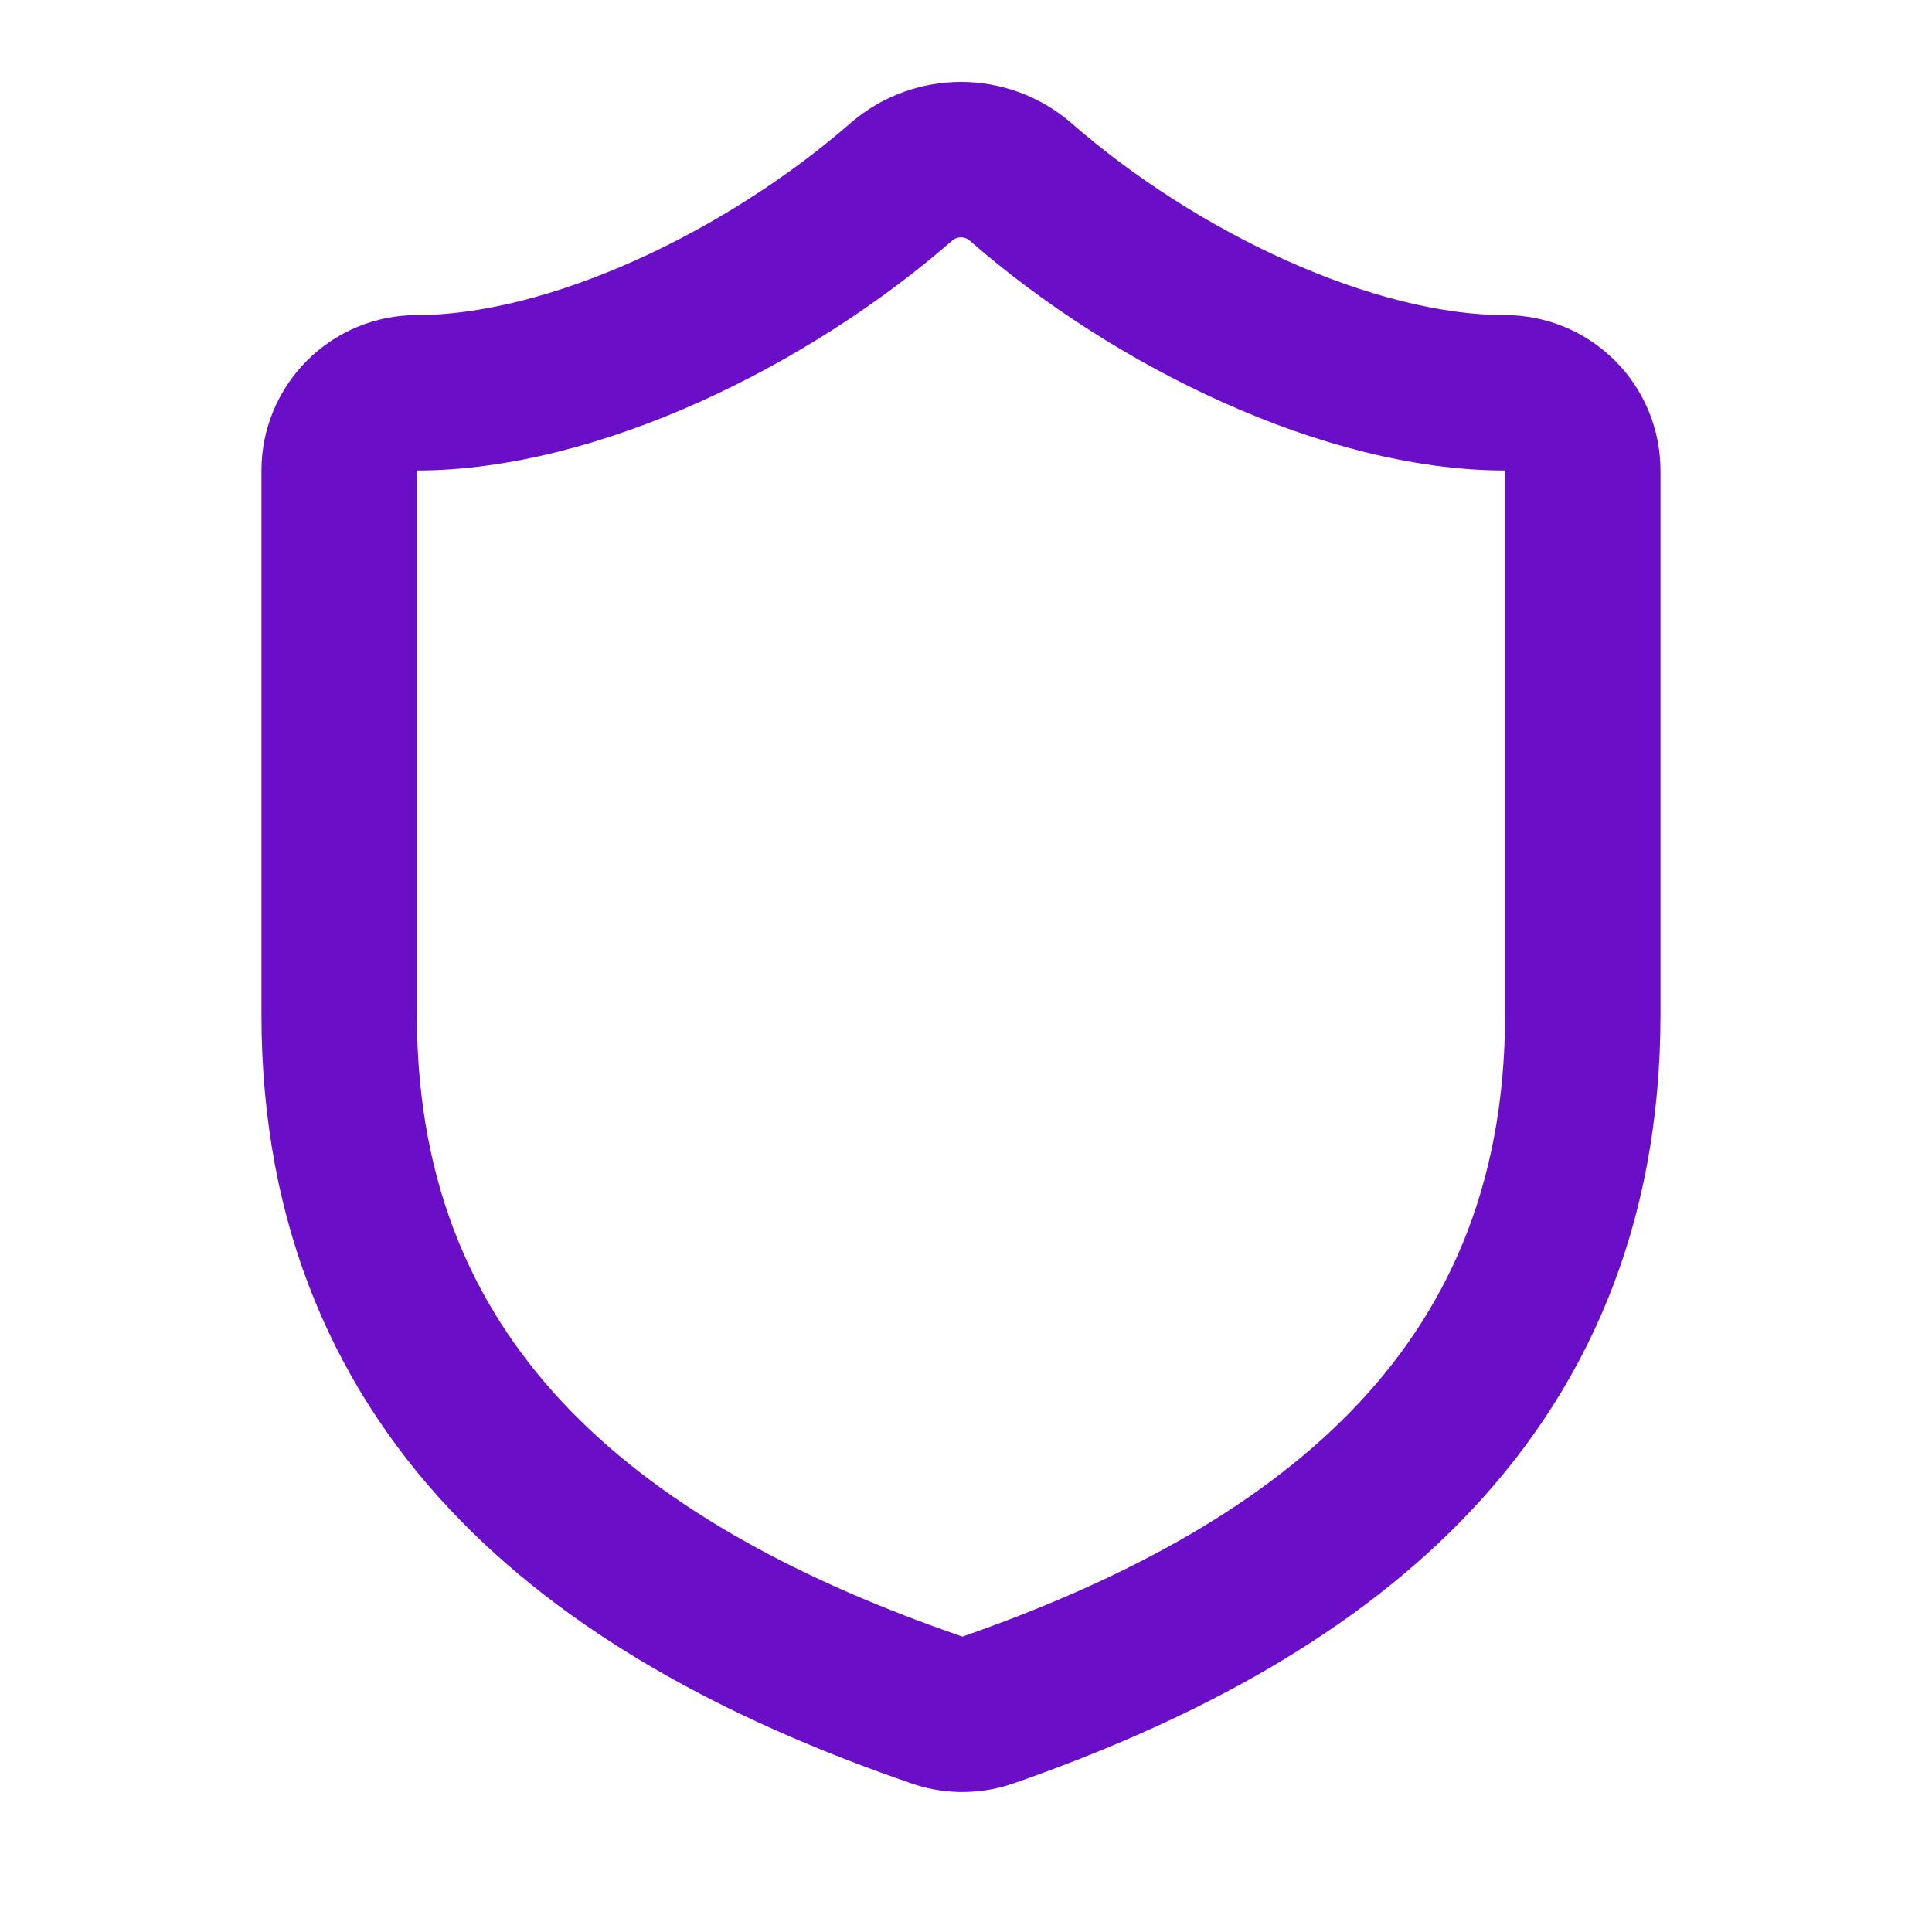 <svg width="29" height="29" viewBox="0 0 29 29" fill="none" xmlns="http://www.w3.org/2000/svg">
<path d="M23.758 15.229C23.758 21.063 19.674 23.979 14.821 25.671C14.567 25.757 14.291 25.753 14.039 25.659C9.174 23.979 5.091 21.063 5.091 15.229V7.063C5.091 6.753 5.214 6.457 5.433 6.238C5.651 6.019 5.948 5.896 6.257 5.896C8.591 5.896 11.508 4.496 13.537 2.723C13.785 2.512 14.099 2.396 14.424 2.396C14.749 2.396 15.064 2.512 15.311 2.723C17.352 4.508 20.258 5.896 22.591 5.896C22.9 5.896 23.197 6.019 23.416 6.238C23.635 6.457 23.758 6.753 23.758 7.063V15.229Z" stroke="#6A0EC7" stroke-width="2.333" stroke-linecap="round" stroke-linejoin="round"/>
</svg>
